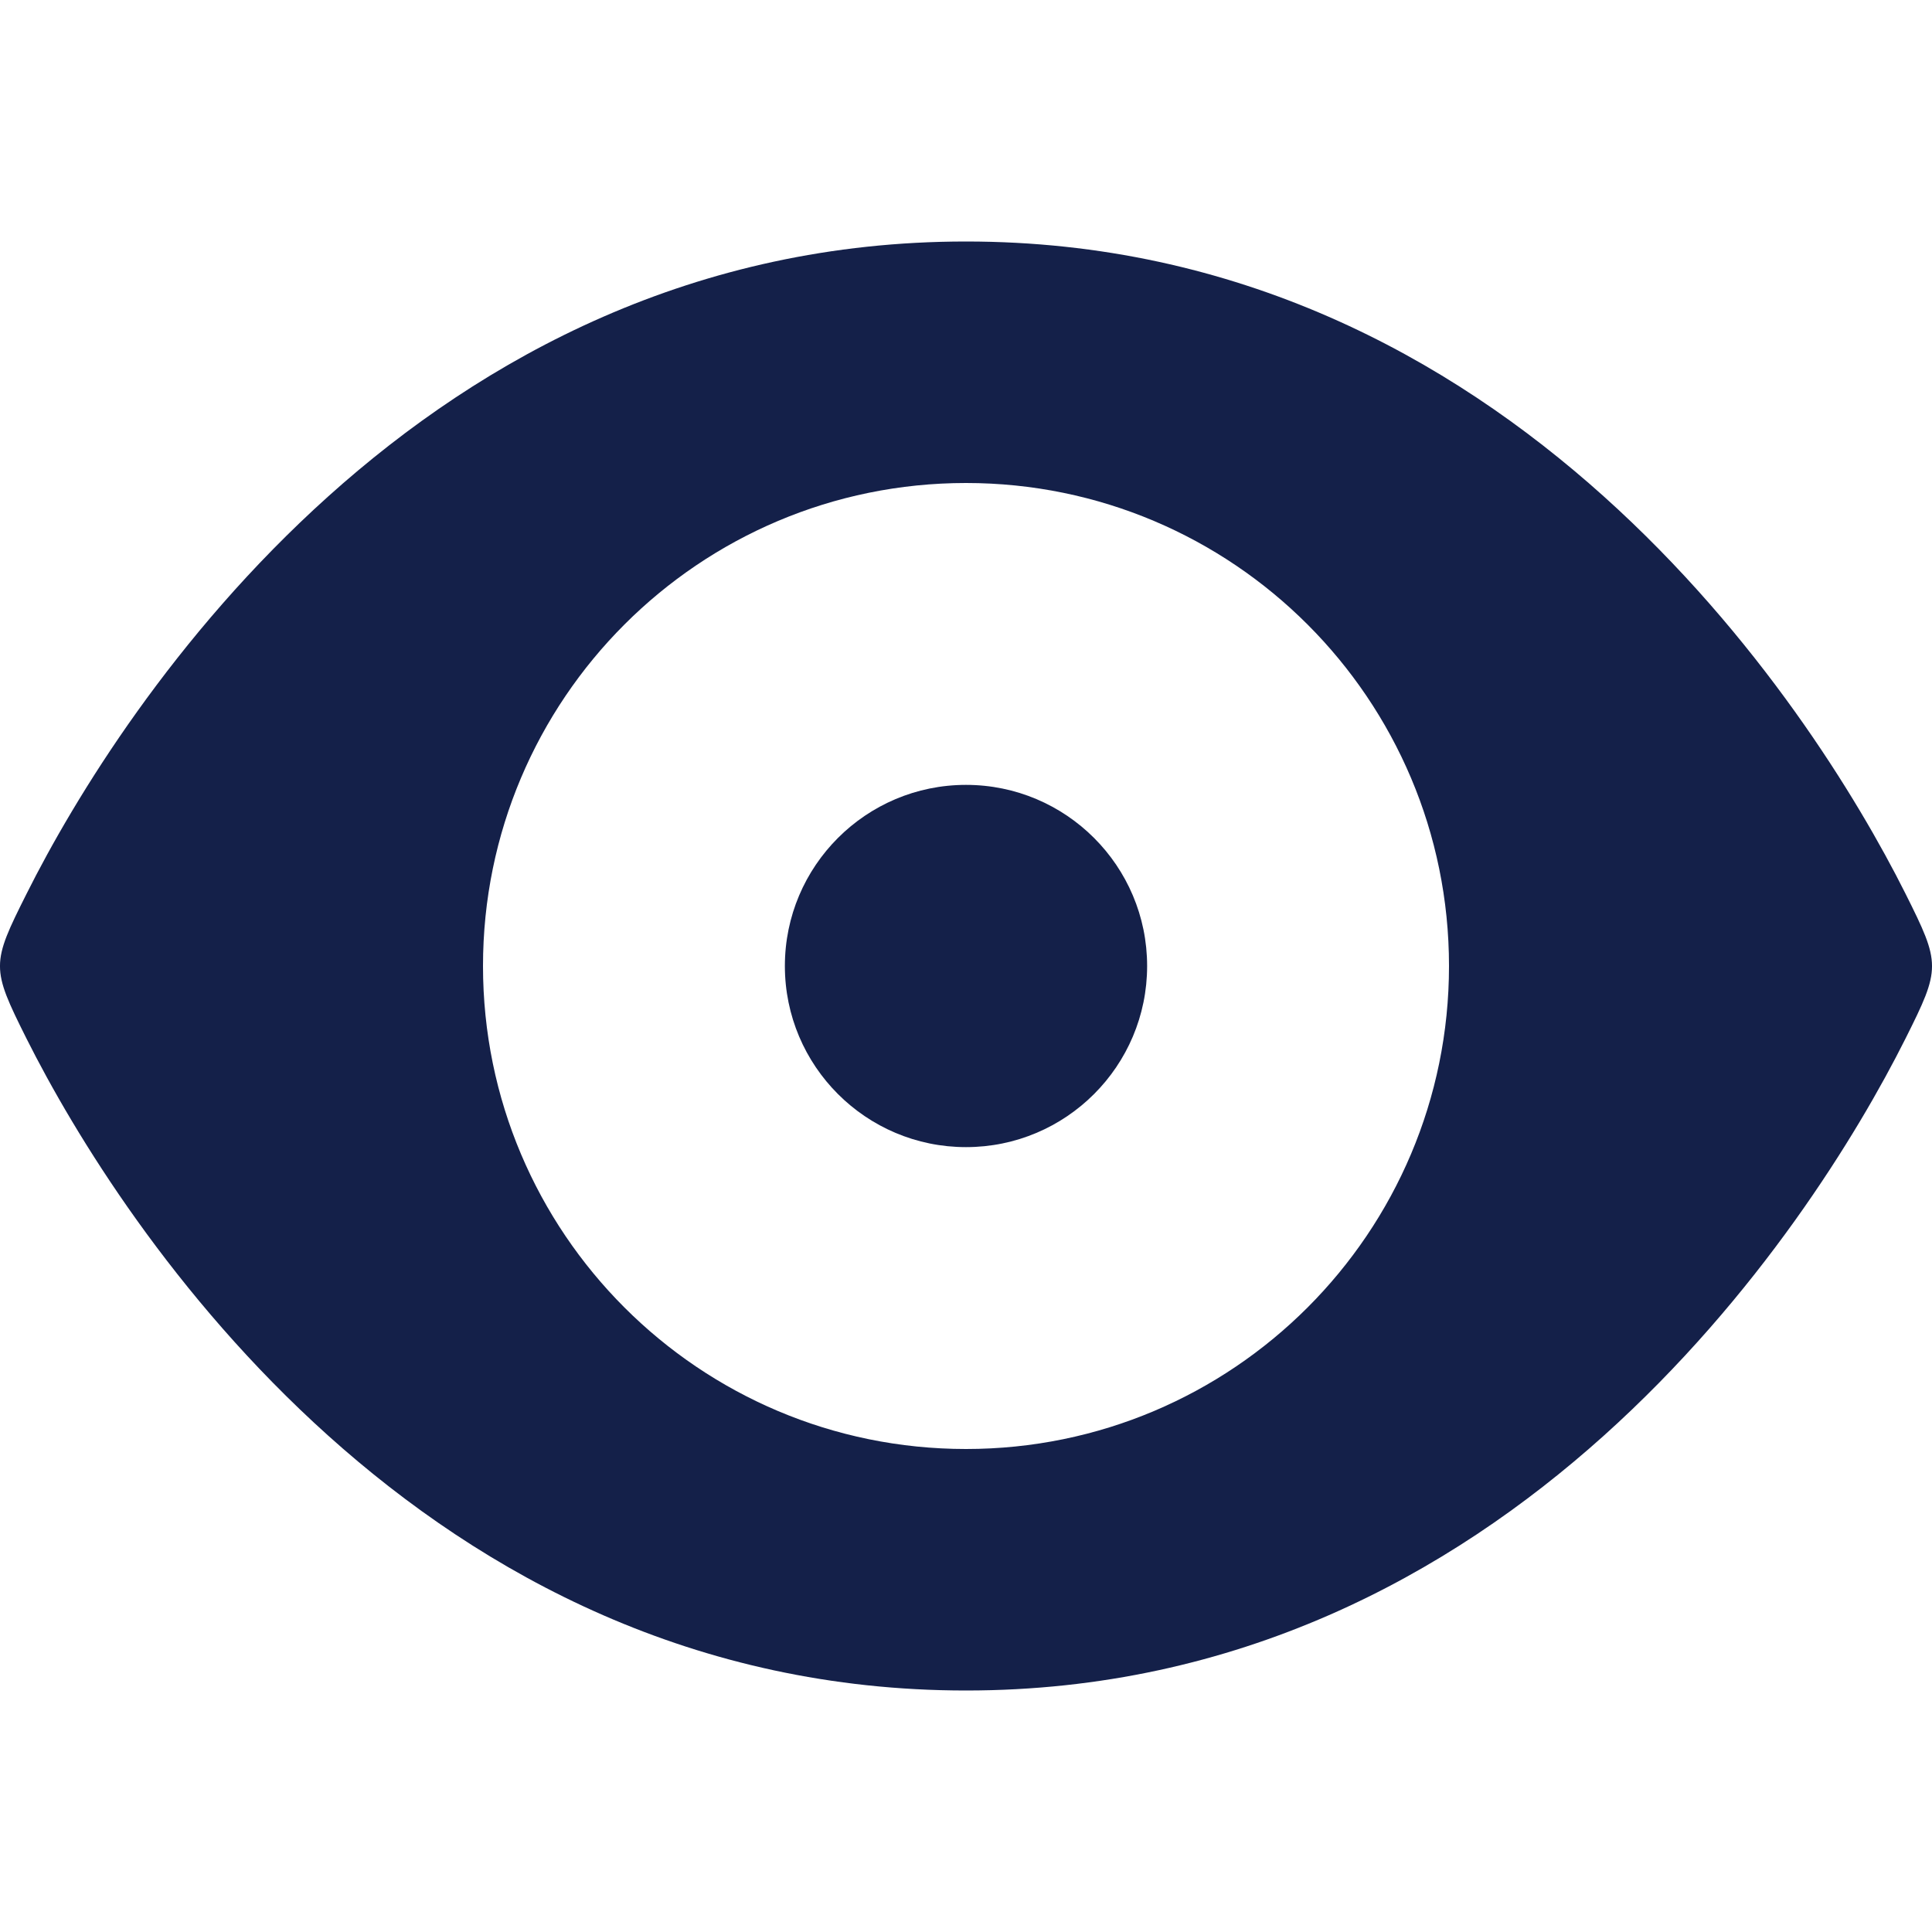 <svg width="16" height="16" viewBox="0 0 16 16" fill="none" xmlns="http://www.w3.org/2000/svg">
<g clip-path="url(#clip0_1257_12239)">
<path fill-rule="evenodd" clip-rule="evenodd" d="M0.221 7.4C1.009 5.826 3.503 2 8 2C12.497 2 14.991 5.826 15.78 7.4C16.073 7.986 16.074 8.015 15.78 8.602C14.99 10.178 12.495 14 8 14C3.503 14 1.008 10.174 0.219 8.6C-0.074 8.014 -0.073 7.985 0.221 7.4ZM8 12C10.209 12 12 10.209 12 8C12 5.791 10.209 4 8 4C5.791 4 4 5.791 4 8C4 10.209 5.791 12 8 12ZM9.5 8C9.5 8.828 8.828 9.5 8 9.5C7.172 9.5 6.5 8.828 6.5 8C6.5 7.172 7.172 6.5 8 6.5C8.828 6.5 9.5 7.172 9.5 8Z" fill="#142049"/>
</g>
<defs>
<clipPath id="clip0_1257_12239">
<rect width="16" height="16" fill="white"/>
</clipPath>
</defs>
</svg>
